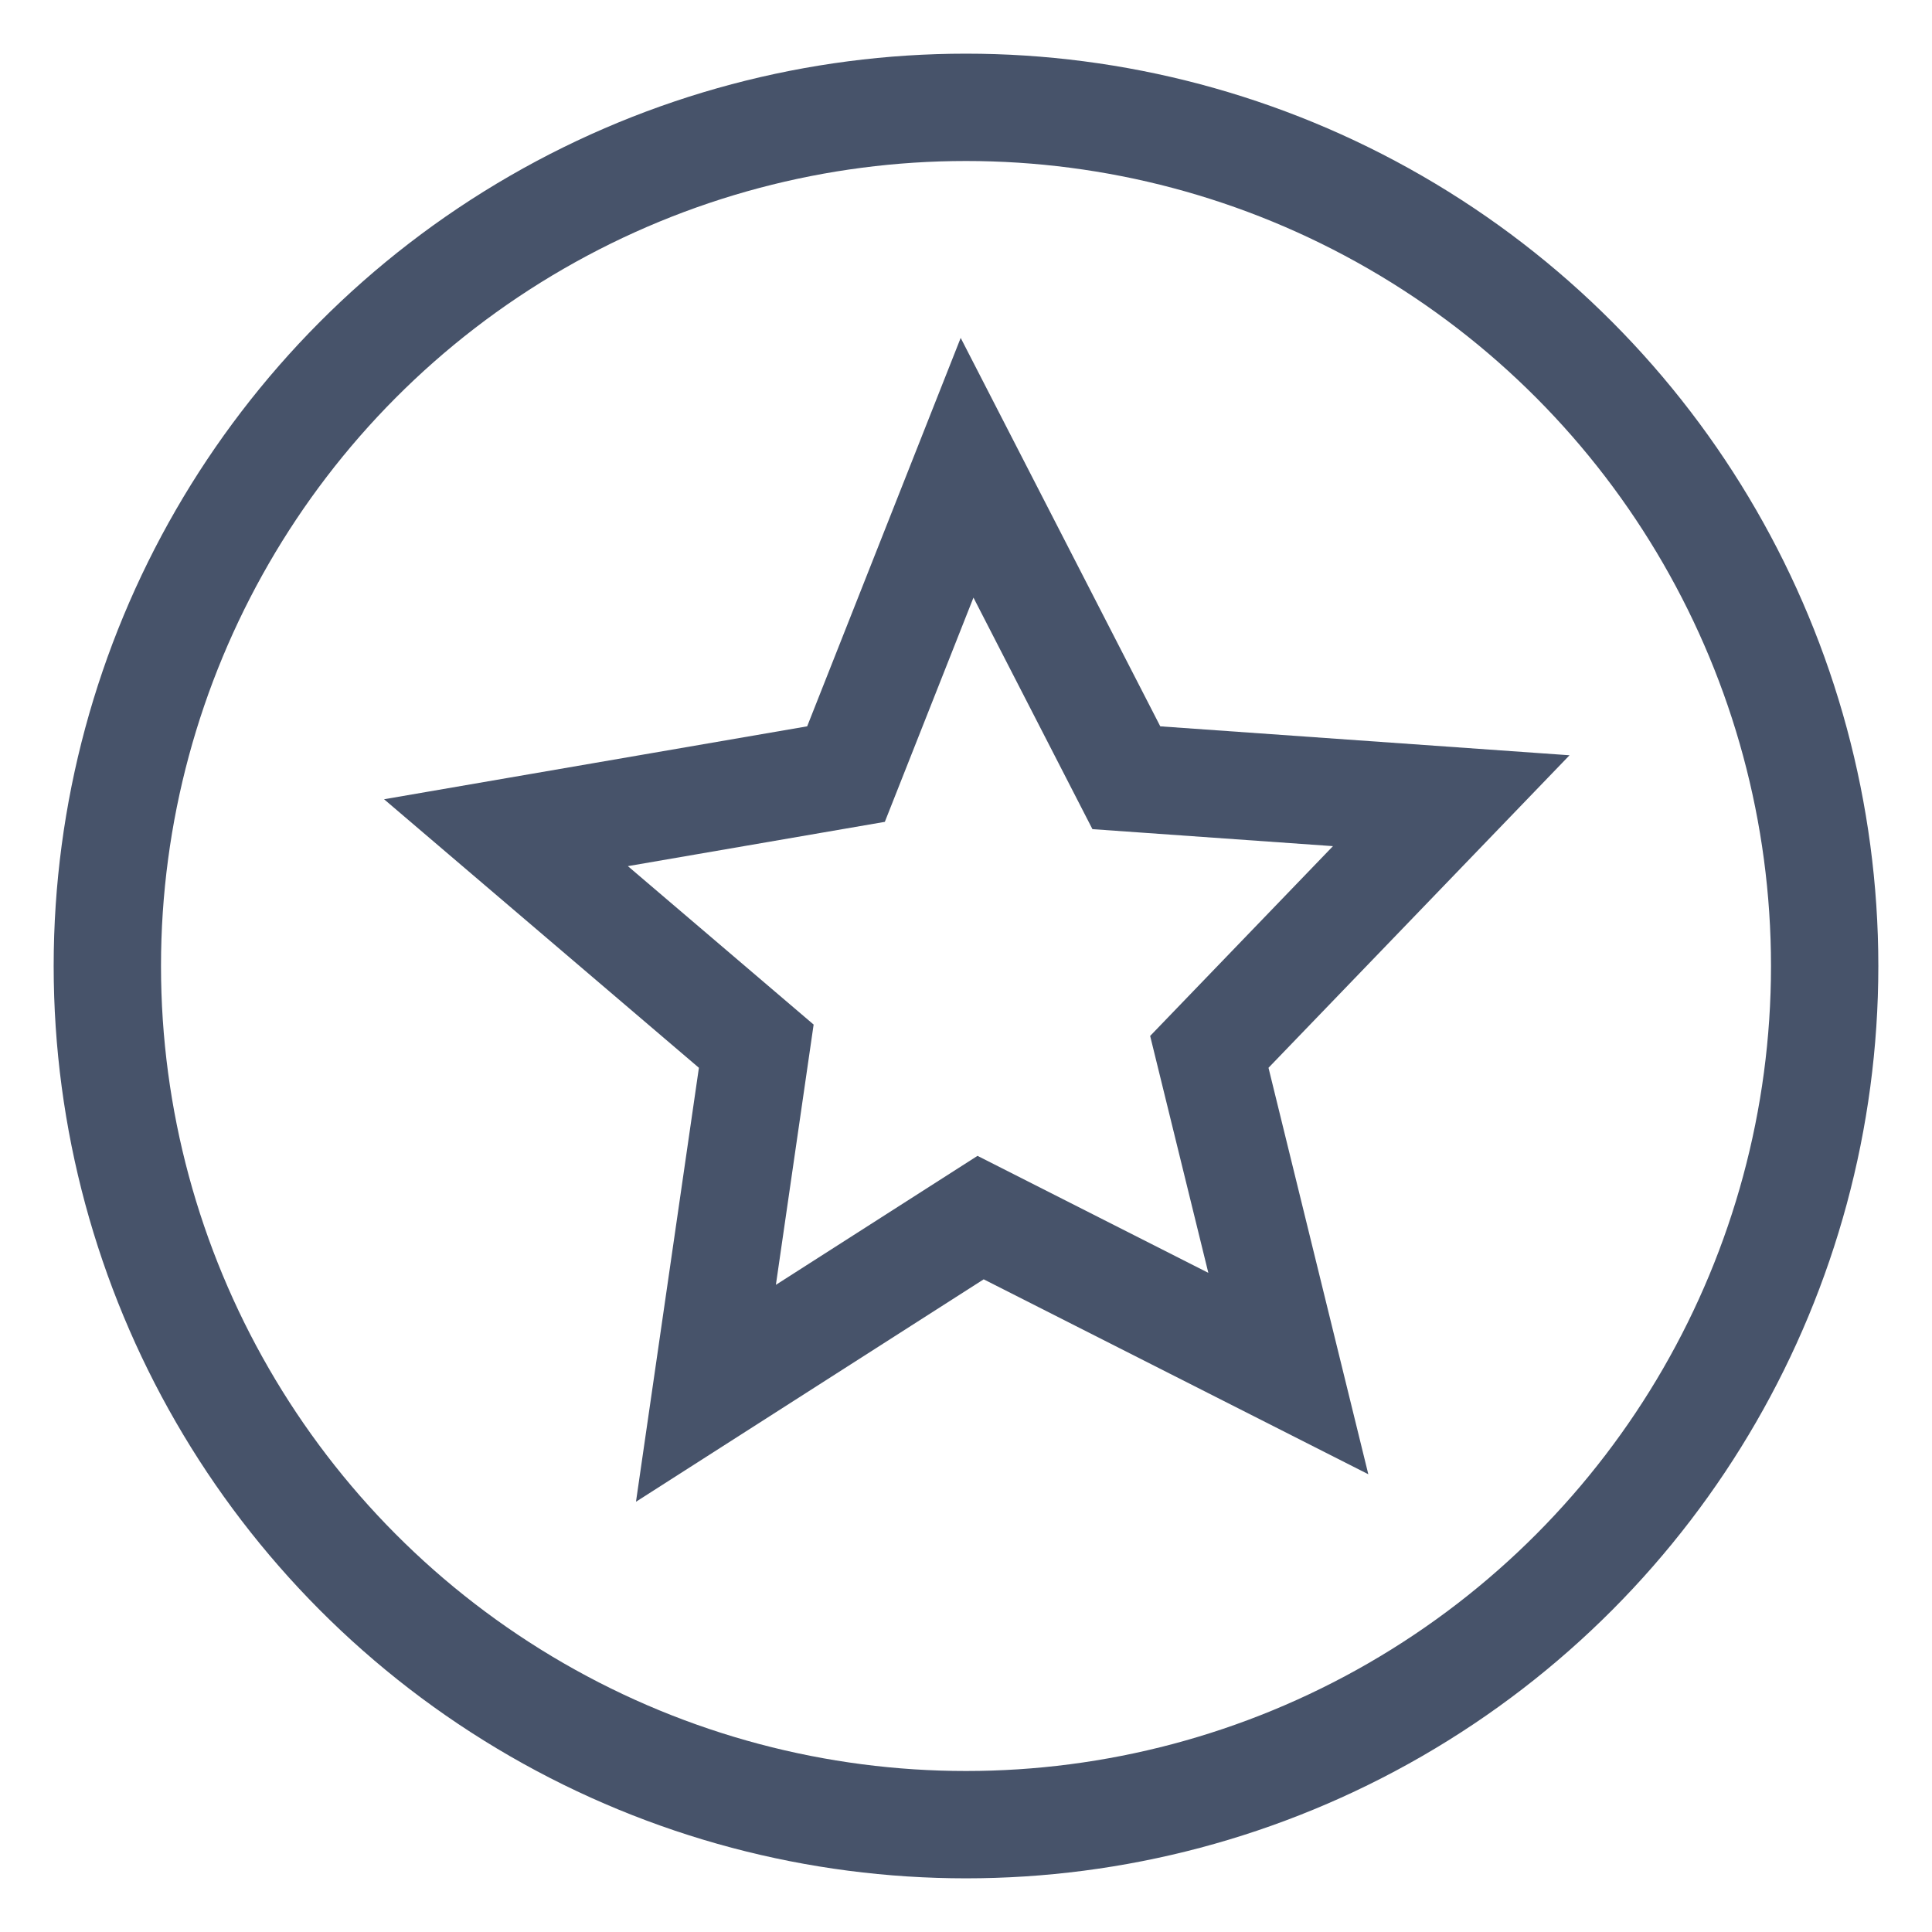 <?xml version="1.0" encoding="UTF-8"?>
<svg width="18px" height="18px" viewBox="0 0 18 18" version="1.1" xmlns="http://www.w3.org/2000/svg" xmlns:xlink="http://www.w3.org/1999/xlink">
    <title>Group 9</title>
    <g id="Page-1" stroke="none" stroke-width="1" fill="none" fill-rule="evenodd">
        <g id="Group-9" transform="translate(1, 1)" stroke="#47536A">
            <circle id="Combined-Shape" cx="8" cy="8" r="8"></circle>
            <path d="M8.01,3.358 L6.882,6.212 L3.714,6.758 L6.046,8.747 L5.577,11.981 L8.136,10.344 L11.003,11.797 L10.267,8.8 L12.521,6.46 L9.494,6.246 L8.01,3.358 Z" id="Shape-Copy-2"></path>
        </g>
    </g>
</svg>
